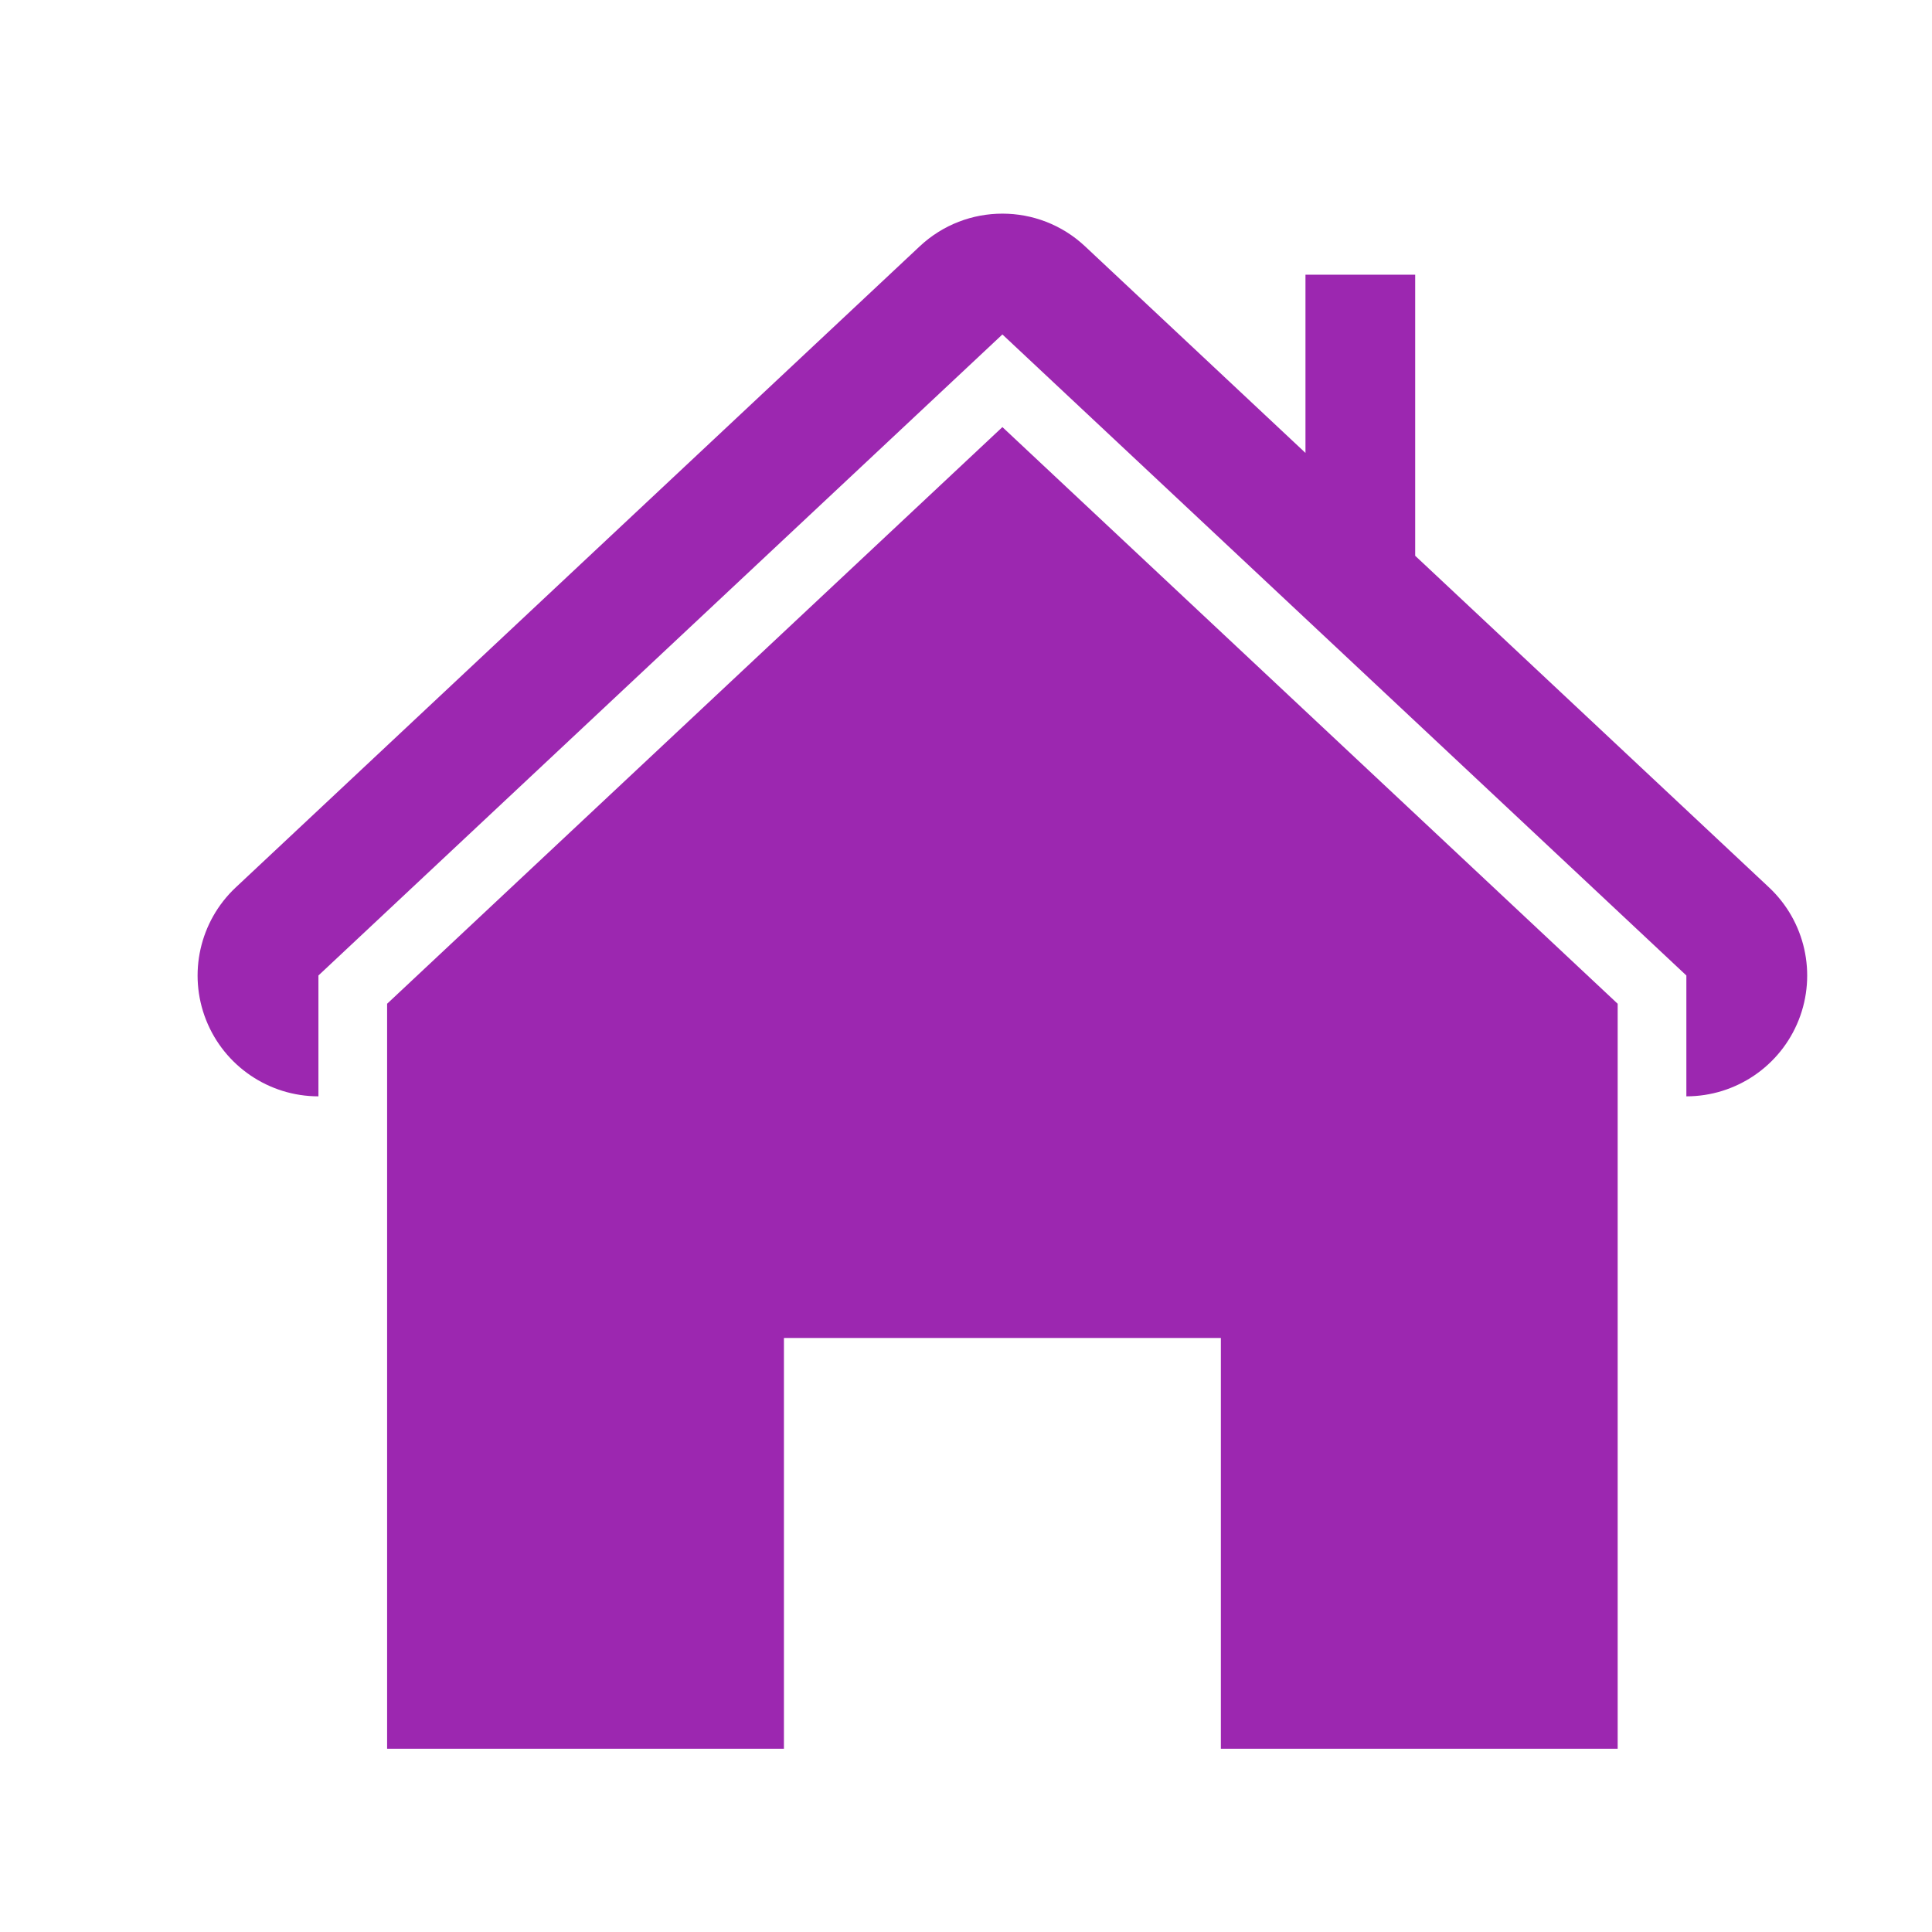 <?xml version="1.0" encoding="UTF-8" standalone="no"?>
<!-- Created with Inkscape (http://www.inkscape.org/) -->

<svg
   xmlns:dc="http://purl.org/dc/elements/1.1/"
   xmlns:cc="http://creativecommons.org/ns#"
   xmlns:rdf="http://www.w3.org/1999/02/22-rdf-syntax-ns#"
   xmlns:svg="http://www.w3.org/2000/svg"
   xmlns="http://www.w3.org/2000/svg"
   xmlns:sodipodi="http://sodipodi.sourceforge.net/DTD/sodipodi-0.dtd"
   xmlns:inkscape="http://www.inkscape.org/namespaces/inkscape"
   version="1.1"
   id="svg2"
   xml:space="preserve"
   width="210.098"
   height="210.098"
   viewBox="0 0 210.098 210.098"
   sodipodi:docname="icon-purple.svg"
   inkscape:version="0.92.4 5da689c313, 2019-01-14"><defs
     id="defs6"><filter
       style="color-interpolation-filters:sRGB"
       inkscape:label="Drop Shadow"
       id="filter1029"><feFlood
         flood-opacity="0.106"
         flood-color="rgb(0,0,0)"
         result="flood"
         id="feFlood1019" /><feComposite
         in="flood"
         in2="SourceGraphic"
         operator="in"
         result="composite1"
         id="feComposite1021" /><feGaussianBlur
         in="composite1"
         stdDeviation="6"
         result="blur"
         id="feGaussianBlur1023" /><feOffset
         dx="30"
         dy="-30"
         result="offset"
         id="feOffset1025" /><feComposite
         in="SourceGraphic"
         in2="offset"
         operator="over"
         result="composite2"
         id="feComposite1027" /></filter><filter
       style="color-interpolation-filters:sRGB"
       inkscape:label="Drop Shadow"
       id="filter1041"><feFlood
         flood-opacity="0.106"
         flood-color="rgb(0,0,0)"
         result="flood"
         id="feFlood1031" /><feComposite
         in="flood"
         in2="SourceGraphic"
         operator="in"
         result="composite1"
         id="feComposite1033" /><feGaussianBlur
         in="composite1"
         stdDeviation="6"
         result="blur"
         id="feGaussianBlur1035" /><feOffset
         dx="30"
         dy="-30"
         result="offset"
         id="feOffset1037" /><feComposite
         in="SourceGraphic"
         in2="offset"
         operator="over"
         result="composite2"
         id="feComposite1039" /></filter></defs><sodipodi:namedview
     pagecolor="#ffffff"
     bordercolor="#666666"
     borderopacity="1"
     objecttolerance="10"
     gridtolerance="10"
     guidetolerance="10"
     inkscape:pageopacity="0"
     inkscape:pageshadow="2"
     inkscape:window-width="954"
     inkscape:window-height="1014"
     id="namedview4"
     showgrid="false"
     inkscape:pagecheckerboard="true"
     inkscape:zoom="1.0012632"
     inkscape:cx="209.54323"
     inkscape:cy="178.2285"
     inkscape:window-x="960"
     inkscape:window-y="33"
     inkscape:window-maximized="0"
     inkscape:current-layer="g12"
     fit-margin-top="9.57"
     fit-margin-left="0"
     fit-margin-right="0"
     fit-margin-bottom="9.57" /><g
     id="g10"
     inkscape:groupmode="layer"
     inkscape:label="ink_ext_XXXXXX"
     transform="matrix(1.333,0,0,-1.333,-61.615,269.328)"><g
       id="g12"
       transform="scale(0.1)"><path
         d="m 1875.35,1326.56 -288.61,270.51 v 229.28 h -89.51 v -145.37 l -179.85,168.57 c -18.95,17.77 -43.18,26.63 -67.39,26.63 -24.22,0 -48.45,-8.86 -67.42,-26.63 L 624.609,1326.56 c -29.519,-27.64 -39.14,-70.52 -24.289,-108.14 14.883,-37.61 51.239,-62.35 91.684,-62.35 v 98.59 l 557.986,522.96 557.98,-522.96 v -98.59 c 40.45,0 76.8,24.74 91.68,62.35 14.85,37.62 5.23,80.5 -24.3,108.14"
         style="fill:#9c27b0;fill-opacity:1;fill-rule:nonzero;stroke:none;filter:url(#filter1029)"
         id="path80"
         inkscape:connector-curvature="0" /><path
         d="m 1071.76,623.82 v 335.141 h 356.45 V 623.82 h 323.72 V 1231.6 L 1249.99,1702.05 748.035,1231.6 V 623.82 h 323.725"
         style="fill:#9c27b0;fill-opacity:1;fill-rule:nonzero;stroke:none;filter:url(#filter1041)"
         id="path82"
         inkscape:connector-curvature="0" /></g></g></svg>